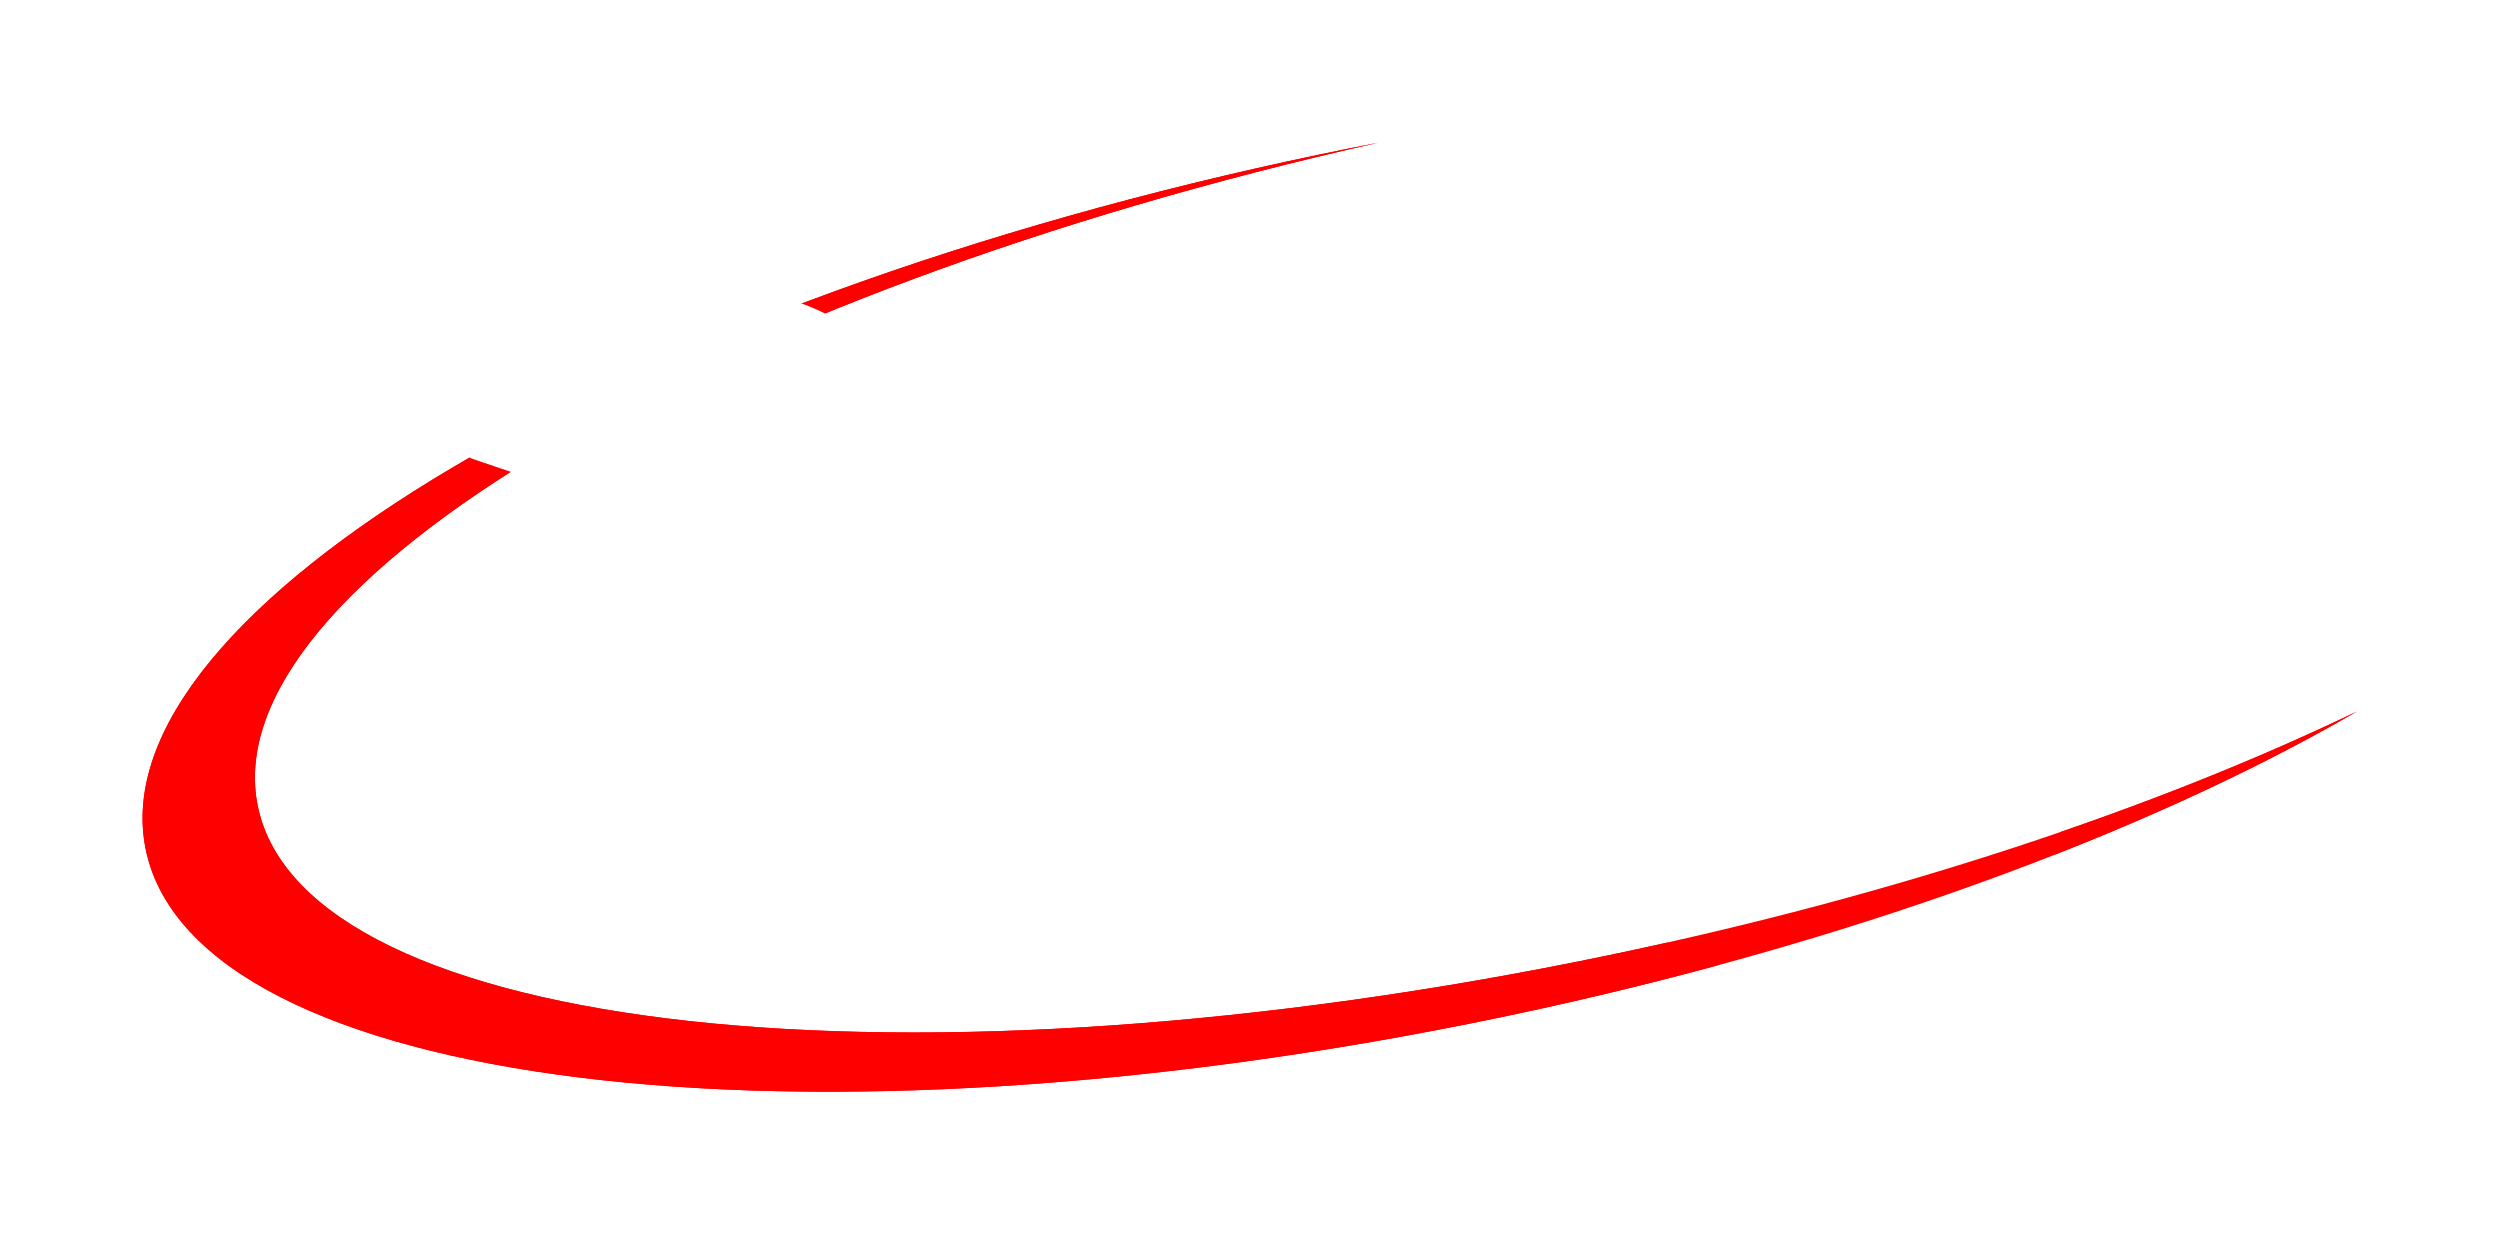<svg version="1.1" viewBox="0 0 800 395.06" xml:space="preserve" xmlns="http://www.w3.org/2000/svg"><defs>
		
		
		
		
		
	<filter id="a" x="-.064" y="-.15" width="1.129" height="1.301" color-interpolation-filters="sRGB"><feGaussianBlur stdDeviation="10.732"/></filter></defs>
	<style type="text/css">
		.st0 {
			fill: #FFFFFF;
		}

		.st1 {
			fill: #FF0000;
		}

		.st2 {
			fill: url(#SVGID_1_);
		}

		.st3 {
			fill: url(#SVGID_2_);
		}

		.st4 {
			fill: url(#SVGID_3_);
		}

		.st5 {
			fill: #191919;
		}
	</style>
	<g transform="matrix(1.773 0 0 1.773 -519.1 -319.49)" filter="url(#a)" stroke-width=".343"><path class="st1" d="m339.33 325.79c8.59 41.13 117.8 53.12 243.94 26.78 51.88-10.83 98.55-26.46 134.91-43.97-38.28 22.19-92.61 42.27-154.42 55.18-126.14 26.34-235.68 12.82-244.66-30.19s85.99-99.23 212.13-125.57c3.47-0.72 6.92-1.42 10.36-2.08-120.84 27.1-210.61 79.88-202.26 119.85z" stroke-width=".343"/></g><path class="st0" d="m479.28 243.44c0 39.505-29.86 70.677-76.386 70.677-53.123 0-79.897-30.728-79.897-76.386v-68.478c0-43.459 28.973-77.699 79.897-77.699 49.169 0 63.655 28.973 69.365 43.459 1.312 3.954-1.312 5.71-4.397 7.022l-26.774 9.22c-3.067 1.312-4.823-0.443-7.022-4.823-3.954-10.089-13.618-17.554-30.728-17.554-23.707 0-37.75 13.174-37.75 41.261v10.976l0.443 0.443c10.089-9.22 22.82-15.799 43.903-15.799 41.704 0 69.365 26.774 69.365 70.677v7.004zm-42.147-5.266c0-22.82-13.174-38.193-34.682-38.193-22.82 0-36.881 14.93-36.881 38.193v2.199c0 21.508 12.731 36.438 37.324 36.438 21.508 0 34.239-15.373 34.239-36.438z" stroke-width=".607" Googl="true"/><path class="st0" d="m662.78 238.18c0 45.658-20.639 75.518-78.585 75.518-57.503 0-78.142-29.86-78.142-75.943v-70.695c0-45.658 20.639-75.518 78.142-75.518 57.946 0 78.585 29.86 78.585 75.518zm-42.573-65.854c0-27.661-5.266-43.459-35.995-43.459-25.905 0-35.995 15.799-35.995 43.459v60.588c0 27.661 10.089 43.903 35.995 43.903 30.728 0 35.995-16.242 35.995-43.459z" stroke-width=".607"/><g transform="matrix(1.773 0 0 1.773 -519.1 -319.49)" stroke-width=".343">
			<path class="st1" d="m339.33 325.79c8.59 41.13 117.8 53.12 243.94 26.78 51.88-10.83 98.55-26.46 134.91-43.97-38.28 22.19-92.61 42.27-154.42 55.18-126.14 26.34-235.68 12.82-244.66-30.19s85.99-99.23 212.13-125.57c3.47-0.72 6.92-1.42 10.36-2.08-120.84 27.1-210.61 79.88-202.26 119.85z" stroke-width=".343"/>
		</g><path class="st0" d="m296.65 249.15c0 39.949-35.995 64.968-75.943 64.968-47.857 0-69.365-25.462-76.83-51.811-0.887-3.511-0.443-6.153 3.511-7.465l22.82-8.334c4.823-2.199 8.334-0.443 9.664 3.954 5.71 15.799 16.685 26.349 39.505 26.349 20.196 0 33.796-10.976 33.796-28.104v-1.312c0-19.753-13.174-30.728-33.796-30.728h-16.685c-2.199 0-3.067-1.312-3.067-3.067v-28.104c0-1.755 0.443-3.511 3.067-3.511h16.685c19.753 0 31.615-10.089 31.615-25.462v-3.067c0-12.731-8.334-25.019-30.728-25.019-21.065 0-30.728 7.465-37.324 23.707-1.312 3.067-3.954 3.954-7.022 3.067l-24.593-8.334c-2.642-0.887-3.954-3.067-2.642-6.578 10.089-32.927 37.75-48.726 72.432-48.726 47.414 0 72.876 23.263 72.876 59.276v3.067c0 22.82-13.618 39.505-31.615 45.215 18.441 5.266 34.239 21.065 34.239 46.101v3.919z" stroke-width=".607"/>
</svg>
